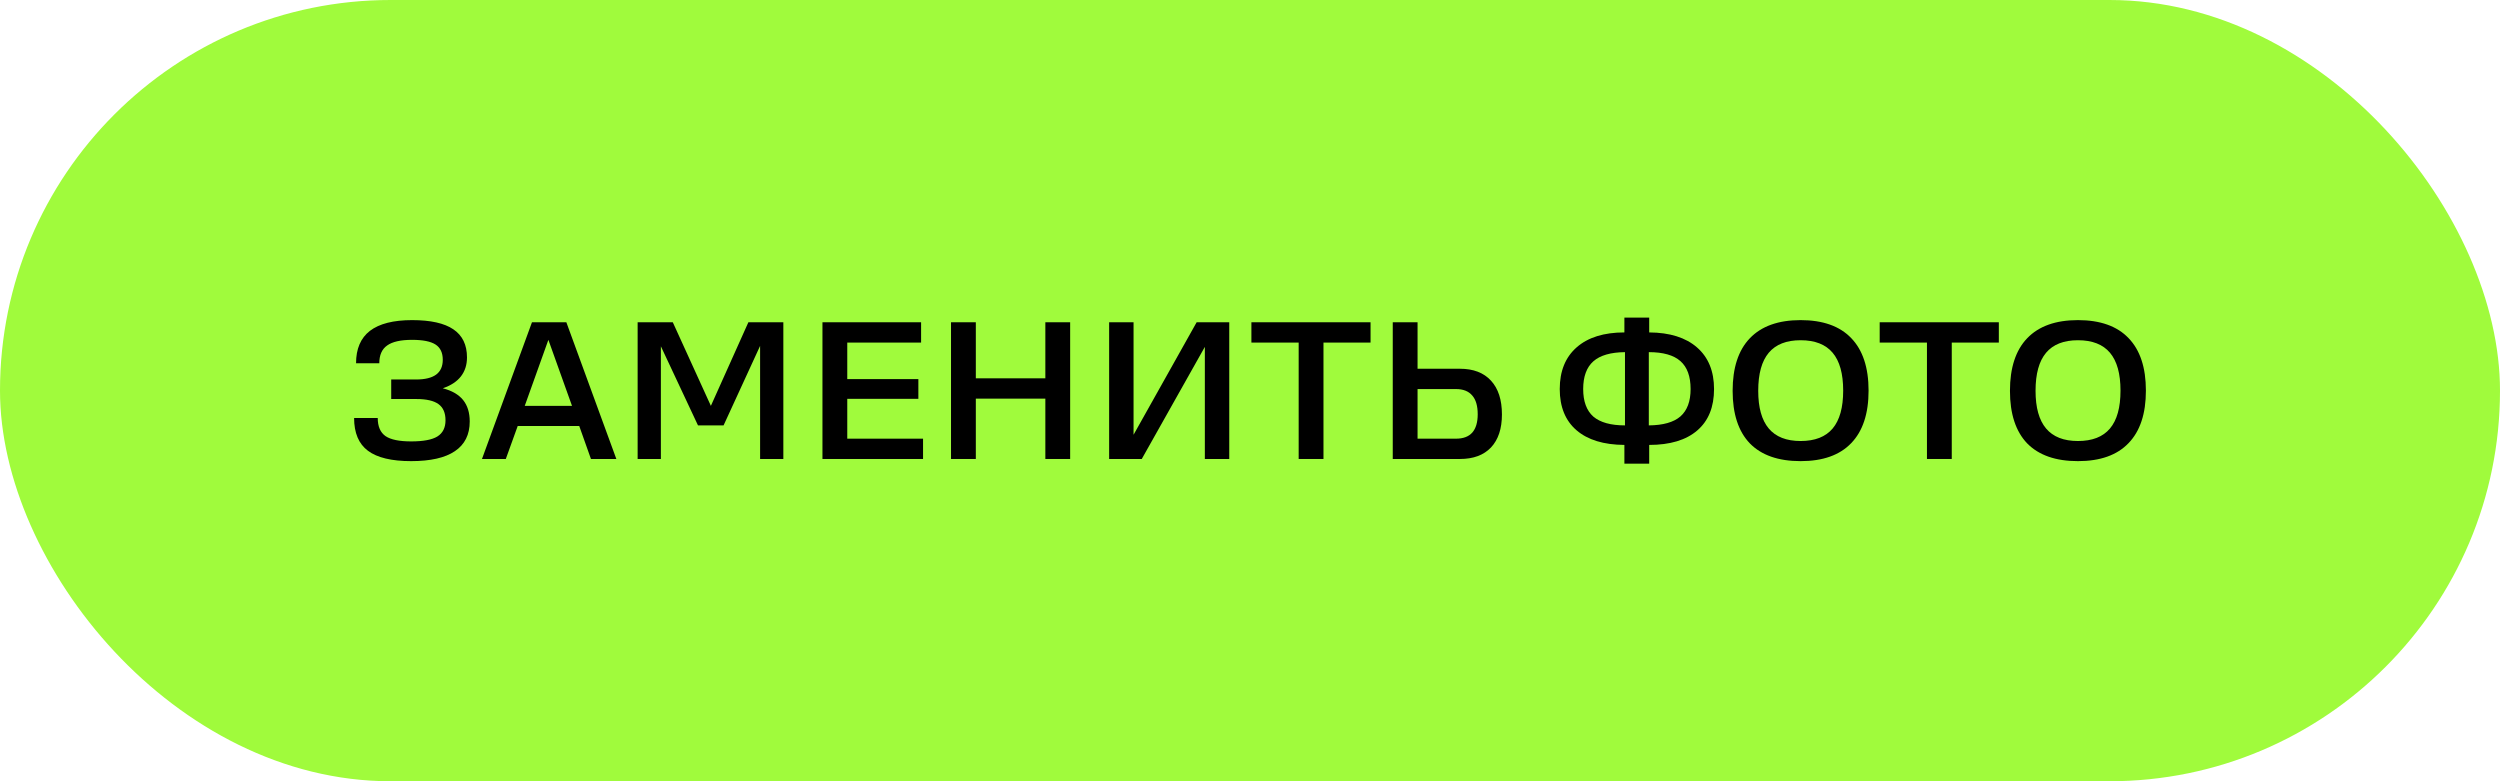 <svg width="128" height="40" viewBox="0 0 128 40" fill="none" xmlns="http://www.w3.org/2000/svg">
<rect width="128" height="40" rx="20" fill="#A0FB3C"/>
<path d="M109.87 20C109.87 21.18 109.574 22.077 108.98 22.69C108.394 23.303 107.53 23.61 106.39 23.61C105.25 23.61 104.384 23.307 103.79 22.7C103.204 22.087 102.91 21.19 102.91 20.01C102.91 18.83 103.204 17.933 103.79 17.32C104.384 16.7 105.25 16.39 106.39 16.39C107.53 16.39 108.394 16.697 108.98 17.31C109.574 17.923 109.87 18.82 109.87 20ZM104.22 20.01C104.22 20.87 104.4 21.513 104.76 21.94C105.12 22.367 105.664 22.58 106.39 22.58C107.124 22.58 107.67 22.367 108.03 21.94C108.39 21.513 108.57 20.867 108.57 20C108.57 19.133 108.39 18.487 108.03 18.06C107.67 17.633 107.124 17.42 106.39 17.42C105.664 17.42 105.12 17.633 104.76 18.06C104.4 18.487 104.22 19.137 104.22 20.01Z" fill="black"/>
<path d="M99.93 23.5H98.66V17.54H96.24V16.5H102.34V17.54H99.93V23.5Z" fill="black"/>
<path d="M95.671 20C95.671 21.18 95.374 22.077 94.781 22.69C94.194 23.303 93.331 23.61 92.191 23.61C91.051 23.61 90.184 23.307 89.591 22.7C89.004 22.087 88.711 21.19 88.711 20.01C88.711 18.83 89.004 17.933 89.591 17.32C90.184 16.7 91.051 16.39 92.191 16.39C93.331 16.39 94.194 16.697 94.781 17.31C95.374 17.923 95.671 18.82 95.671 20ZM90.021 20.01C90.021 20.87 90.201 21.513 90.561 21.94C90.921 22.367 91.464 22.58 92.191 22.58C92.924 22.58 93.471 22.367 93.831 21.94C94.191 21.513 94.371 20.867 94.371 20C94.371 19.133 94.191 18.487 93.831 18.06C93.471 17.633 92.924 17.42 92.191 17.42C91.464 17.42 90.921 17.633 90.561 18.06C90.201 18.487 90.021 19.137 90.021 20.01Z" fill="black"/>
<path d="M84.439 23.74H83.169V22.78C82.109 22.773 81.293 22.523 80.719 22.03C80.146 21.537 79.859 20.833 79.859 19.92C79.859 19 80.149 18.287 80.729 17.78C81.309 17.273 82.123 17.02 83.169 17.02V16.26H84.439V17.02C85.493 17.027 86.309 17.283 86.889 17.79C87.469 18.297 87.759 19.007 87.759 19.92C87.759 20.84 87.473 21.547 86.899 22.04C86.326 22.533 85.506 22.78 84.439 22.78V23.74ZM81.059 19.92C81.059 20.553 81.233 21.023 81.579 21.33C81.933 21.63 82.473 21.78 83.199 21.78V18.03C82.466 18.037 81.926 18.193 81.579 18.5C81.233 18.807 81.059 19.28 81.059 19.92ZM86.559 19.92C86.559 19.273 86.386 18.797 86.039 18.49C85.693 18.183 85.153 18.03 84.419 18.03V21.78C85.153 21.773 85.693 21.62 86.039 21.32C86.386 21.013 86.559 20.547 86.559 19.92Z" fill="black"/>
<path d="M74.749 23.5H71.309V16.5H72.579V18.88H74.749C75.436 18.88 75.966 19.083 76.339 19.49C76.713 19.897 76.899 20.473 76.899 21.22C76.899 21.947 76.713 22.51 76.339 22.91C75.966 23.303 75.436 23.5 74.749 23.5ZM75.659 21.21C75.659 20.783 75.566 20.463 75.379 20.25C75.193 20.03 74.916 19.92 74.549 19.92H72.579V22.46H74.549C74.916 22.46 75.193 22.357 75.379 22.15C75.566 21.937 75.659 21.623 75.659 21.21Z" fill="black"/>
<path d="M67.762 23.5H66.492V17.54H64.072V16.5H70.172V17.54H67.762V23.5Z" fill="black"/>
<path d="M62.938 23.5H61.688V17.76L58.458 23.5H56.788V16.5H58.038V22.26L61.268 16.5H62.938V23.5Z" fill="black"/>
<path d="M49.962 23.5H48.692V16.5H49.962V19.37H53.522V16.5H54.792V23.5H53.522V20.41H49.962V23.5Z" fill="black"/>
<path d="M47.26 23.5H42.11V16.5H47.16V17.54H43.38V19.41H47.02V20.42H43.38V22.46H47.26V23.5Z" fill="black"/>
<path d="M33.837 23.5H32.647V16.5H34.447L36.397 20.78L38.317 16.5H40.107V23.5H38.917V17.71L37.047 21.78H35.737L33.837 17.73V23.5Z" fill="black"/>
<path d="M31.557 23.5H30.257L29.657 21.81H26.507L25.897 23.5H24.677L27.237 16.5H28.997L31.557 23.5ZM28.077 17.4L26.867 20.78H29.287L28.077 17.4Z" fill="black"/>
<path d="M22.67 19.88C23.136 20 23.483 20.2 23.71 20.48C23.936 20.76 24.05 21.127 24.05 21.58C24.05 22.253 23.796 22.76 23.29 23.1C22.79 23.44 22.043 23.61 21.05 23.61C20.05 23.61 19.313 23.433 18.84 23.08C18.366 22.727 18.13 22.167 18.13 21.4H19.34C19.34 21.833 19.473 22.143 19.74 22.33C20.006 22.51 20.443 22.6 21.05 22.6C21.67 22.6 22.116 22.517 22.39 22.35C22.67 22.177 22.81 21.9 22.81 21.52C22.81 21.14 22.69 20.863 22.45 20.69C22.21 20.517 21.833 20.43 21.32 20.43H20.03V19.43H21.3C21.76 19.43 22.103 19.347 22.33 19.18C22.556 19.013 22.67 18.76 22.67 18.42C22.67 18.06 22.546 17.8 22.3 17.64C22.053 17.48 21.653 17.4 21.1 17.4C20.513 17.4 20.086 17.497 19.82 17.69C19.553 17.877 19.42 18.18 19.42 18.6H18.23C18.23 17.86 18.466 17.307 18.94 16.94C19.42 16.573 20.14 16.39 21.1 16.39C22.046 16.39 22.75 16.547 23.21 16.86C23.676 17.173 23.91 17.653 23.91 18.3C23.91 18.68 23.806 19.003 23.6 19.27C23.393 19.537 23.083 19.74 22.67 19.88Z" fill="black"/>
</svg>
